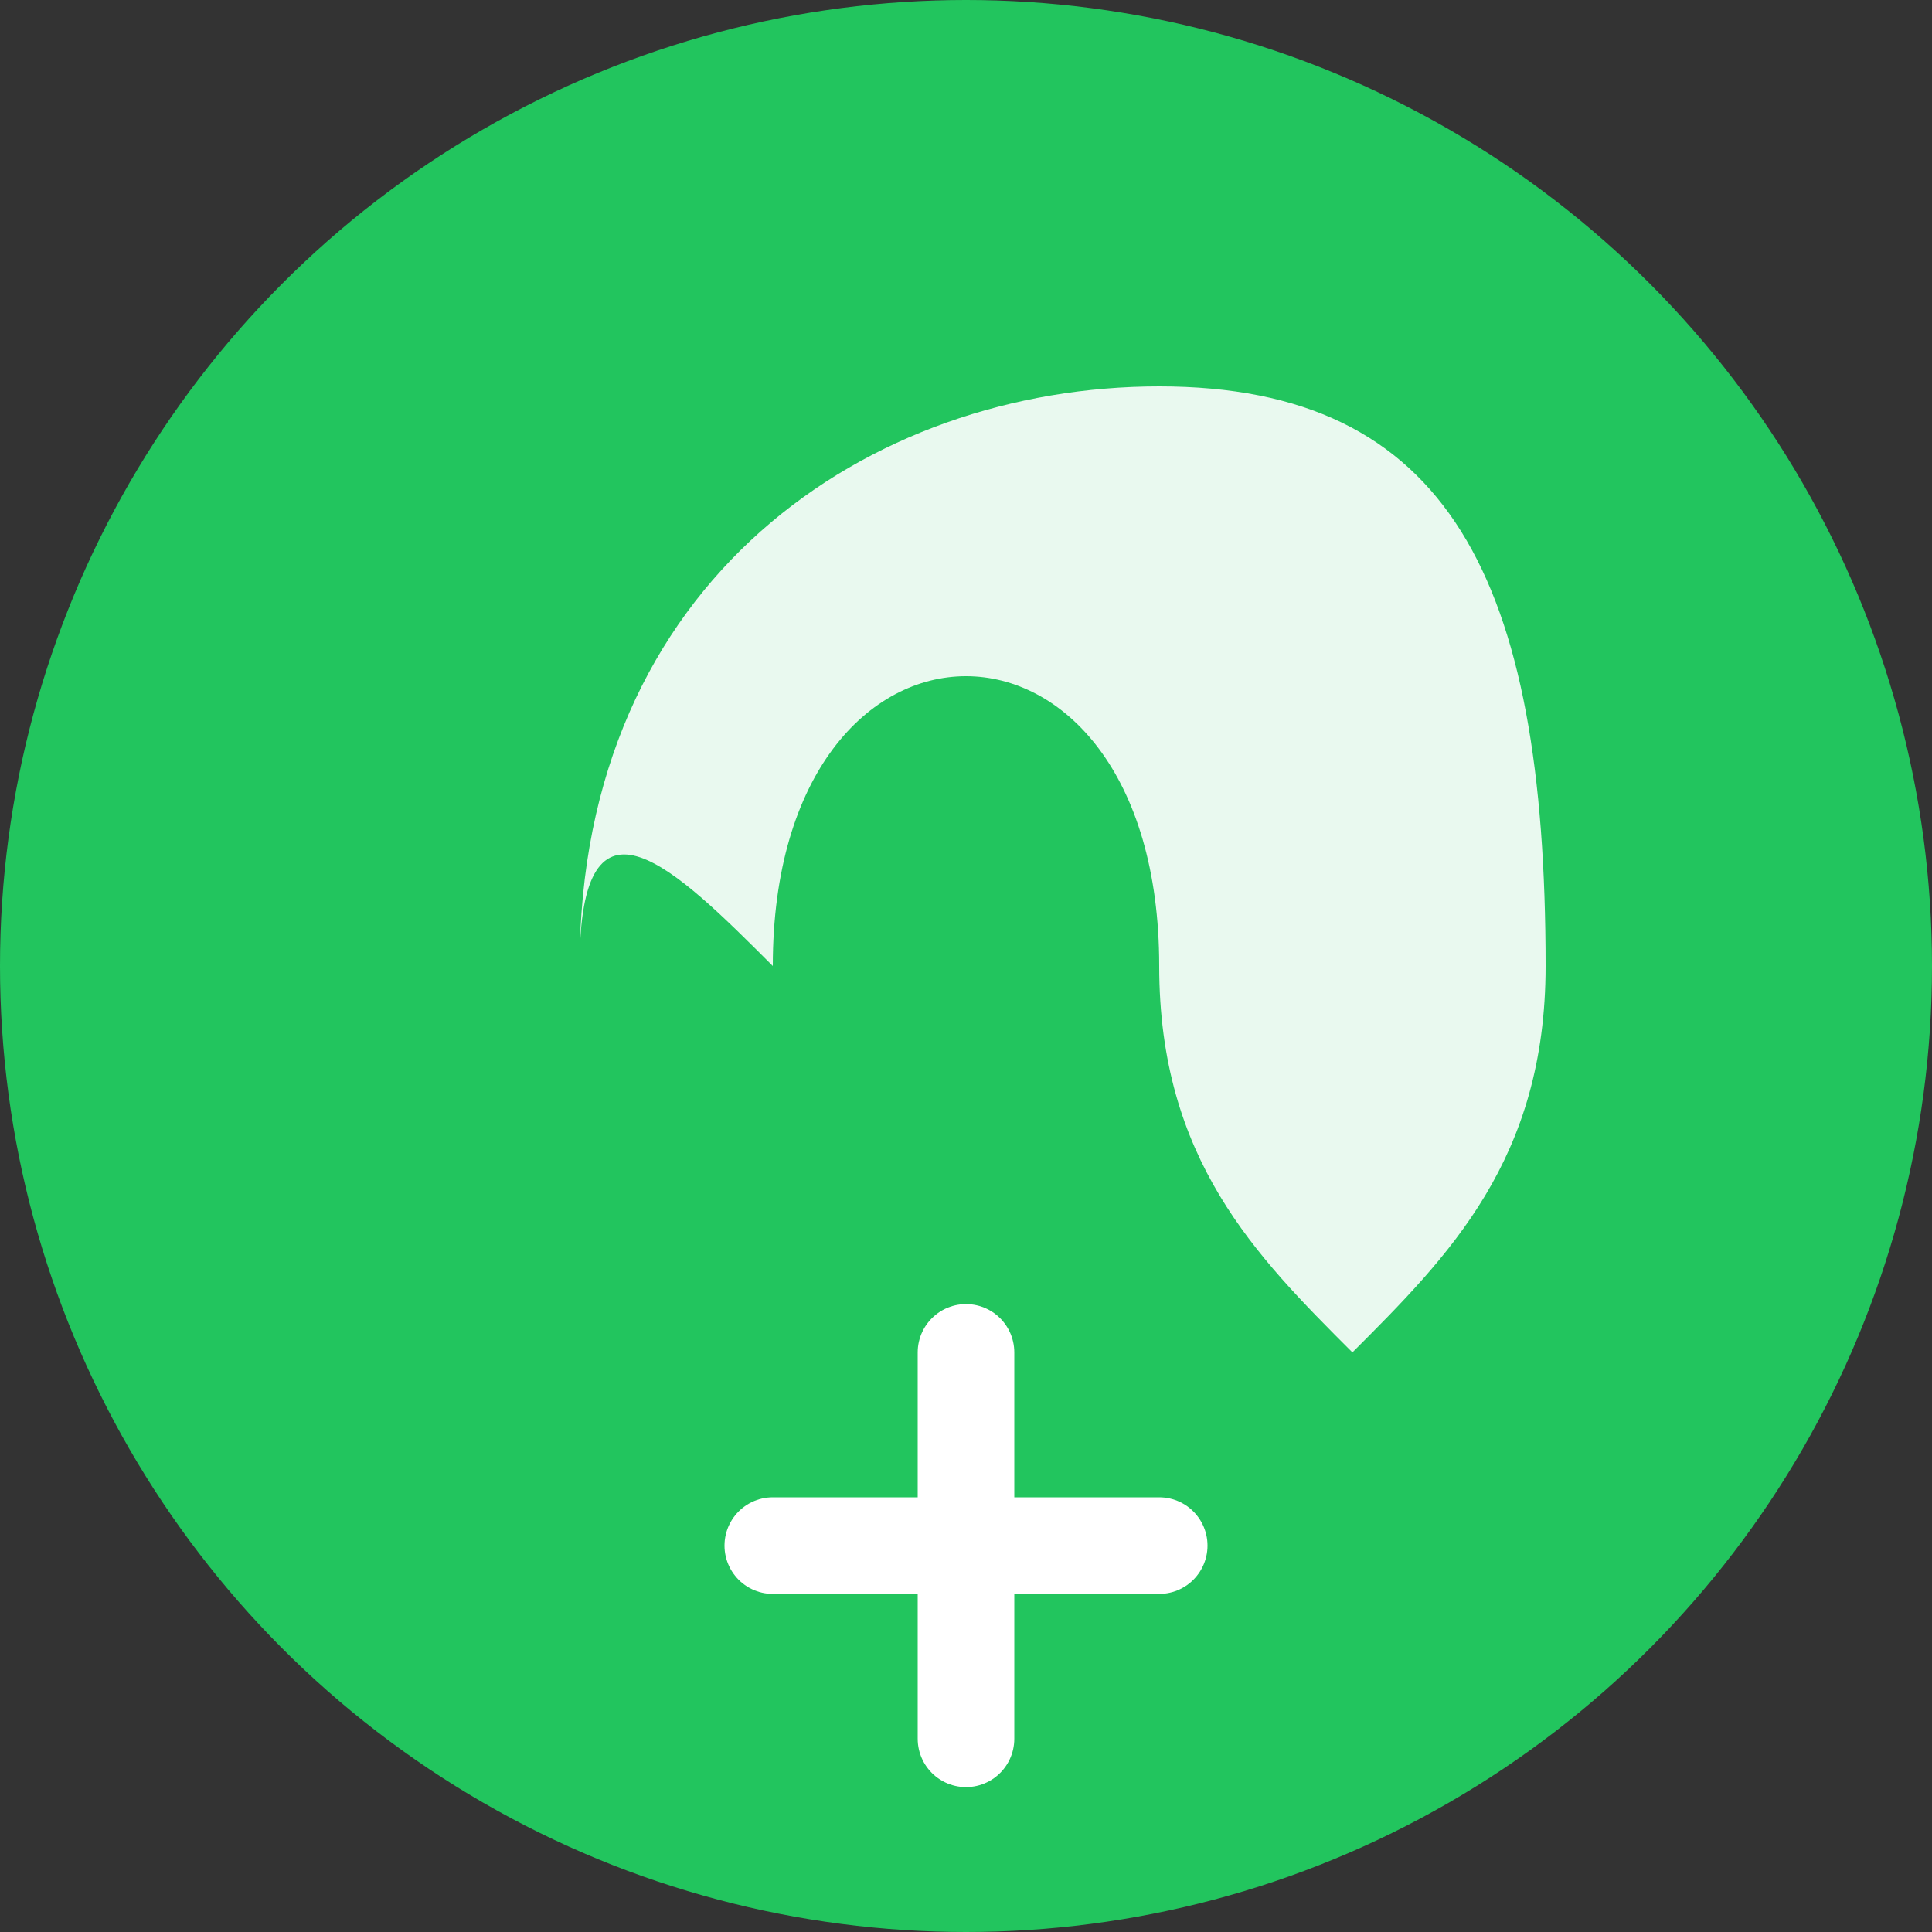<svg width="40" height="40" viewBox="0 0 40 40" fill="none" xmlns="http://www.w3.org/2000/svg">
  <rect x="0" y="0" width="40" height="40" fill="#333333" stroke="none"/>
  <!-- Background circle -->
  <circle cx="20" cy="20" r="20" fill="#22c55e"/>
  
  <!-- Leaf symbol -->
  <path d="M12 20c0-8 6-12 12-12s8 4 8 12c0 4-2 6-4 8-2-2-4-4-4-8 0-4-2-6-4-6s-4 2-4 6c-2-2-4-4-4 0z" fill="white" opacity="0.9"/>
  
  <!-- Growth lines -->
  <path d="M20 28v8M16 32h8" stroke="white" stroke-width="2" stroke-linecap="round"/>
</svg>